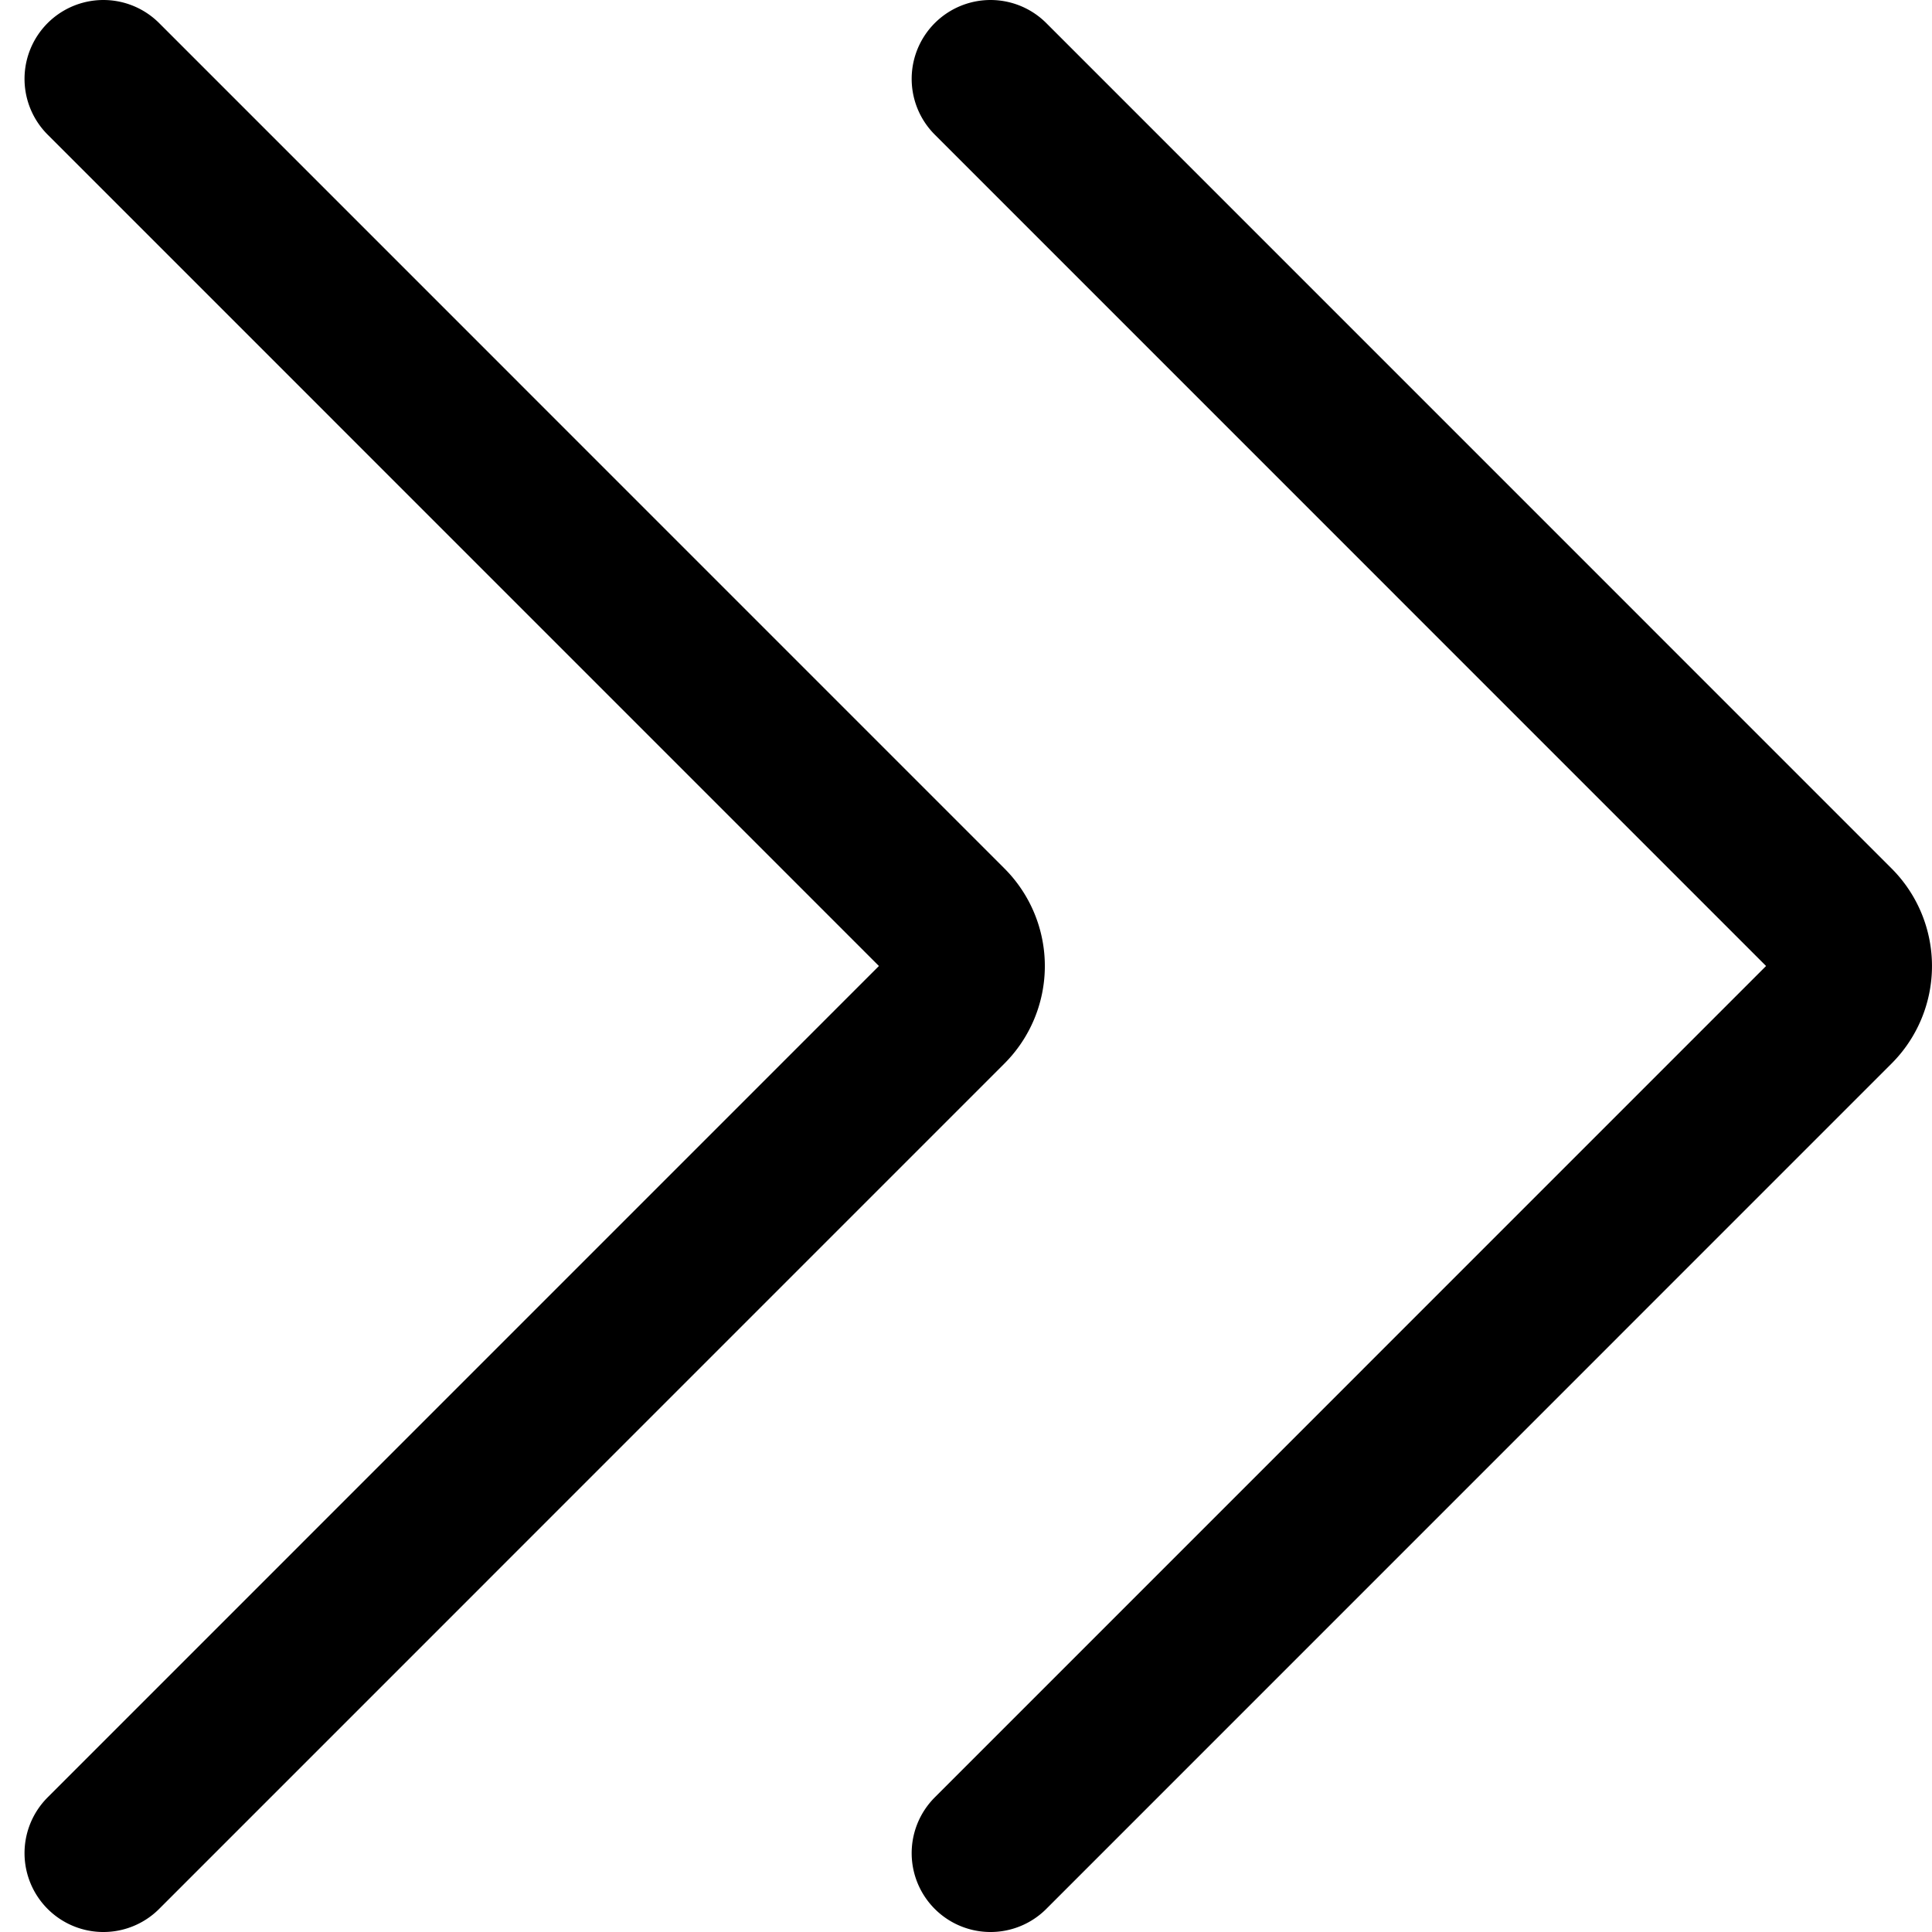 <svg id="Regular" xmlns="http://www.w3.org/2000/svg" viewBox="-0.25 -0.25 24.5 24.5" stroke-width="2"><defs></defs><title>arrow-button-right-1</title><path d="M12.311.75 23.03 11.47a.749.749 0 0 1 0 1.06L12.311 23.25" fill="none" stroke="#000000" stroke-linecap="round" stroke-linejoin="round" fill-rule="evenodd"></path><path d="M1.061.75 11.78 11.47a.749.749 0 0 1 0 1.06L1.061 23.25" fill="none" stroke="#000000" stroke-linecap="round" stroke-linejoin="round" fill-rule="evenodd"></path></svg>